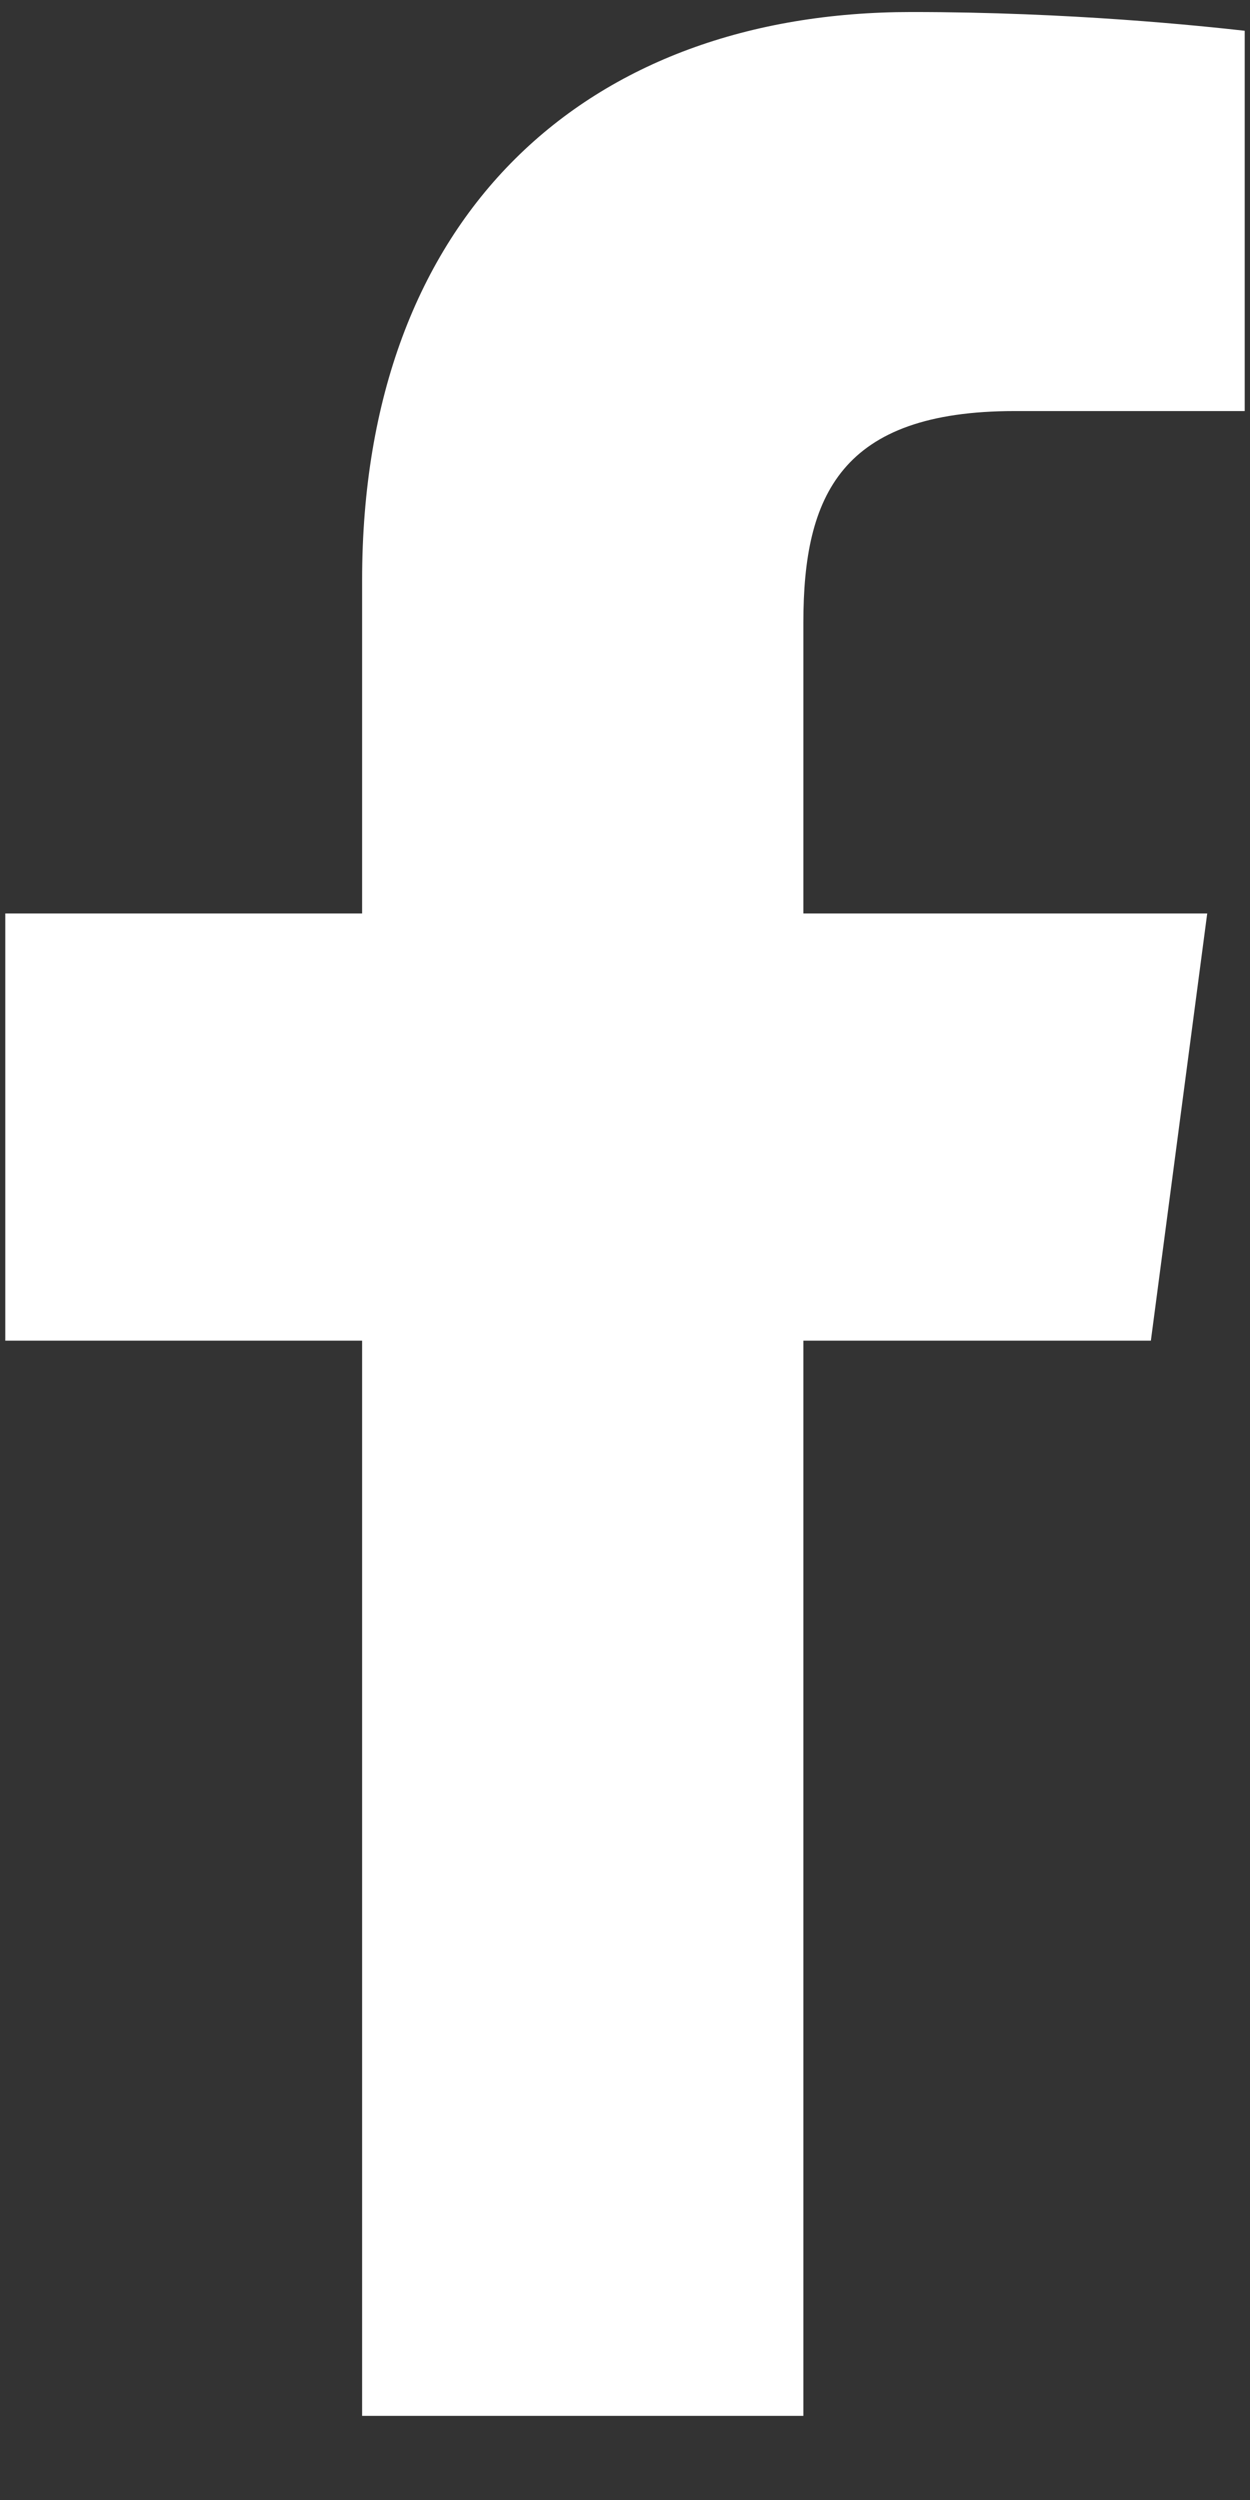 <svg width="13" height="26" viewBox="0 0 13 26" fill="none" xmlns="http://www.w3.org/2000/svg">
<rect x="0" y="0" width="13" height="26" fill="#333333" stroke="none"/>
<path d="M10.553 4.275H12.945V0.32C12.506 0.271 11.139 0.125 9.479 0.125C6.109 0.125 3.766 2.225 3.766 6.033V9.5H0.055V13.943H3.766V25.125H8.355V13.943H11.969L12.555 9.5H8.355V6.473C8.355 5.154 8.746 4.275 10.553 4.275Z" fill="white"/>
</svg>

